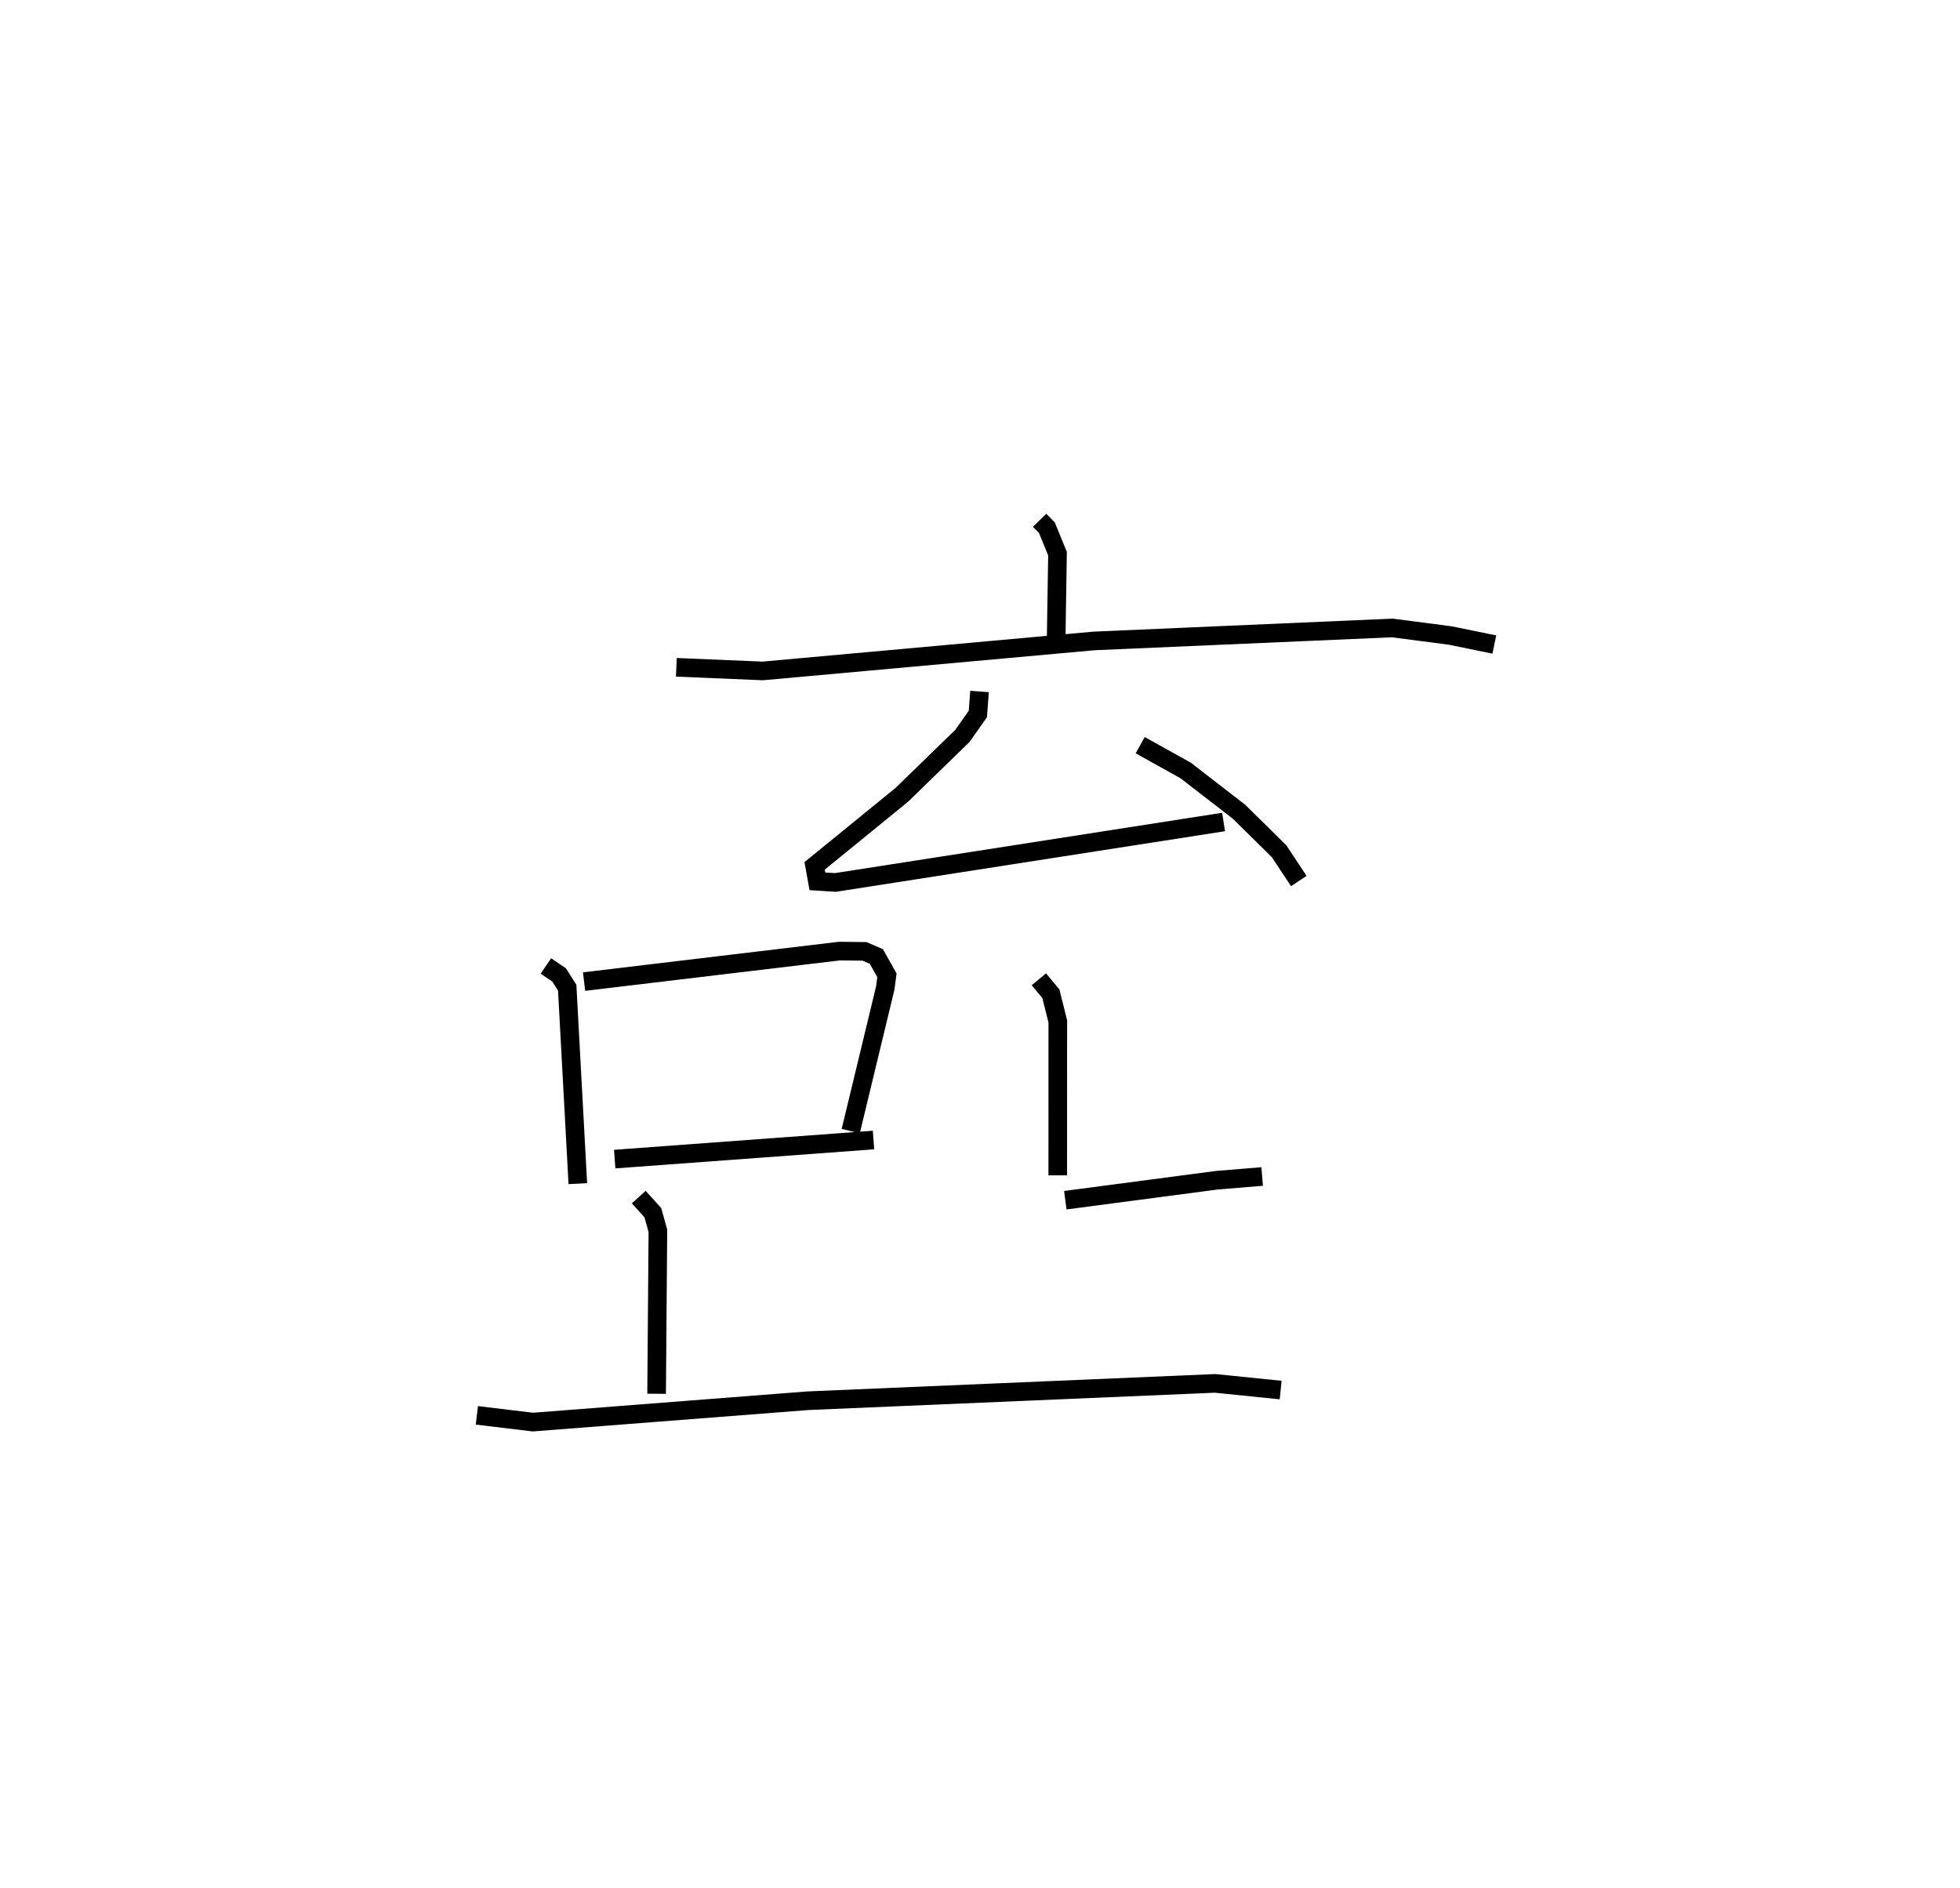 <?xml version="1.0" encoding="utf-8" ?>
<svg baseProfile="full" height="101.351" version="1.1" width="105.232" xmlns="http://www.w3.org/2000/svg" xmlns:ev="http://www.w3.org/2001/xml-events" xmlns:xlink="http://www.w3.org/1999/xlink"><defs /><rect fill="white" height="101.351" width="105.232" x="0" y="0" /><path d="M25,25 m0.0,0.0 m30.818,2.933 l0.388,0.393 0.571,1.398 l-0.07,4.461 m-20.394,1.64 l4.638,0.195 17.78,-1.61 l16.02,-0.697 3.111,0.405 l2.369,0.485 m-27.64,2.52 l-0.09,1.207 -0.824,1.172 l-3.257,3.167 -4.683,3.816 l0.148,0.829 0.967,0.062 l20.842,-3.246 m-4.478,-4.124 l2.441,1.357 2.87,2.22 l2.149,2.12 1.056,1.596 m-40.423,4.56 l0.709,0.482 0.435,0.685 l0.57,10.519 m0.336,-10.847 l13.705,-1.637 1.355,0.015 l0.631,0.272 0.569,1.013 l-0.091,0.686 -1.853,7.677 m-12.672,1.504 l13.896,-1.024 m8.877,-8.63 l0.646,0.779 0.371,1.484 l-0.003,8.264 m0.406,1.334 l8.118,-1.071 2.451,-0.202 m-33.471,1.106 l0.756,0.836 0.272,0.971 l-0.069,8.752 m-9.651,1.158 l3.005,0.362 14.775,-1.147 l21.855,-0.931 3.521,0.358 " fill="none" stroke="black" stroke-width="1" /></svg>